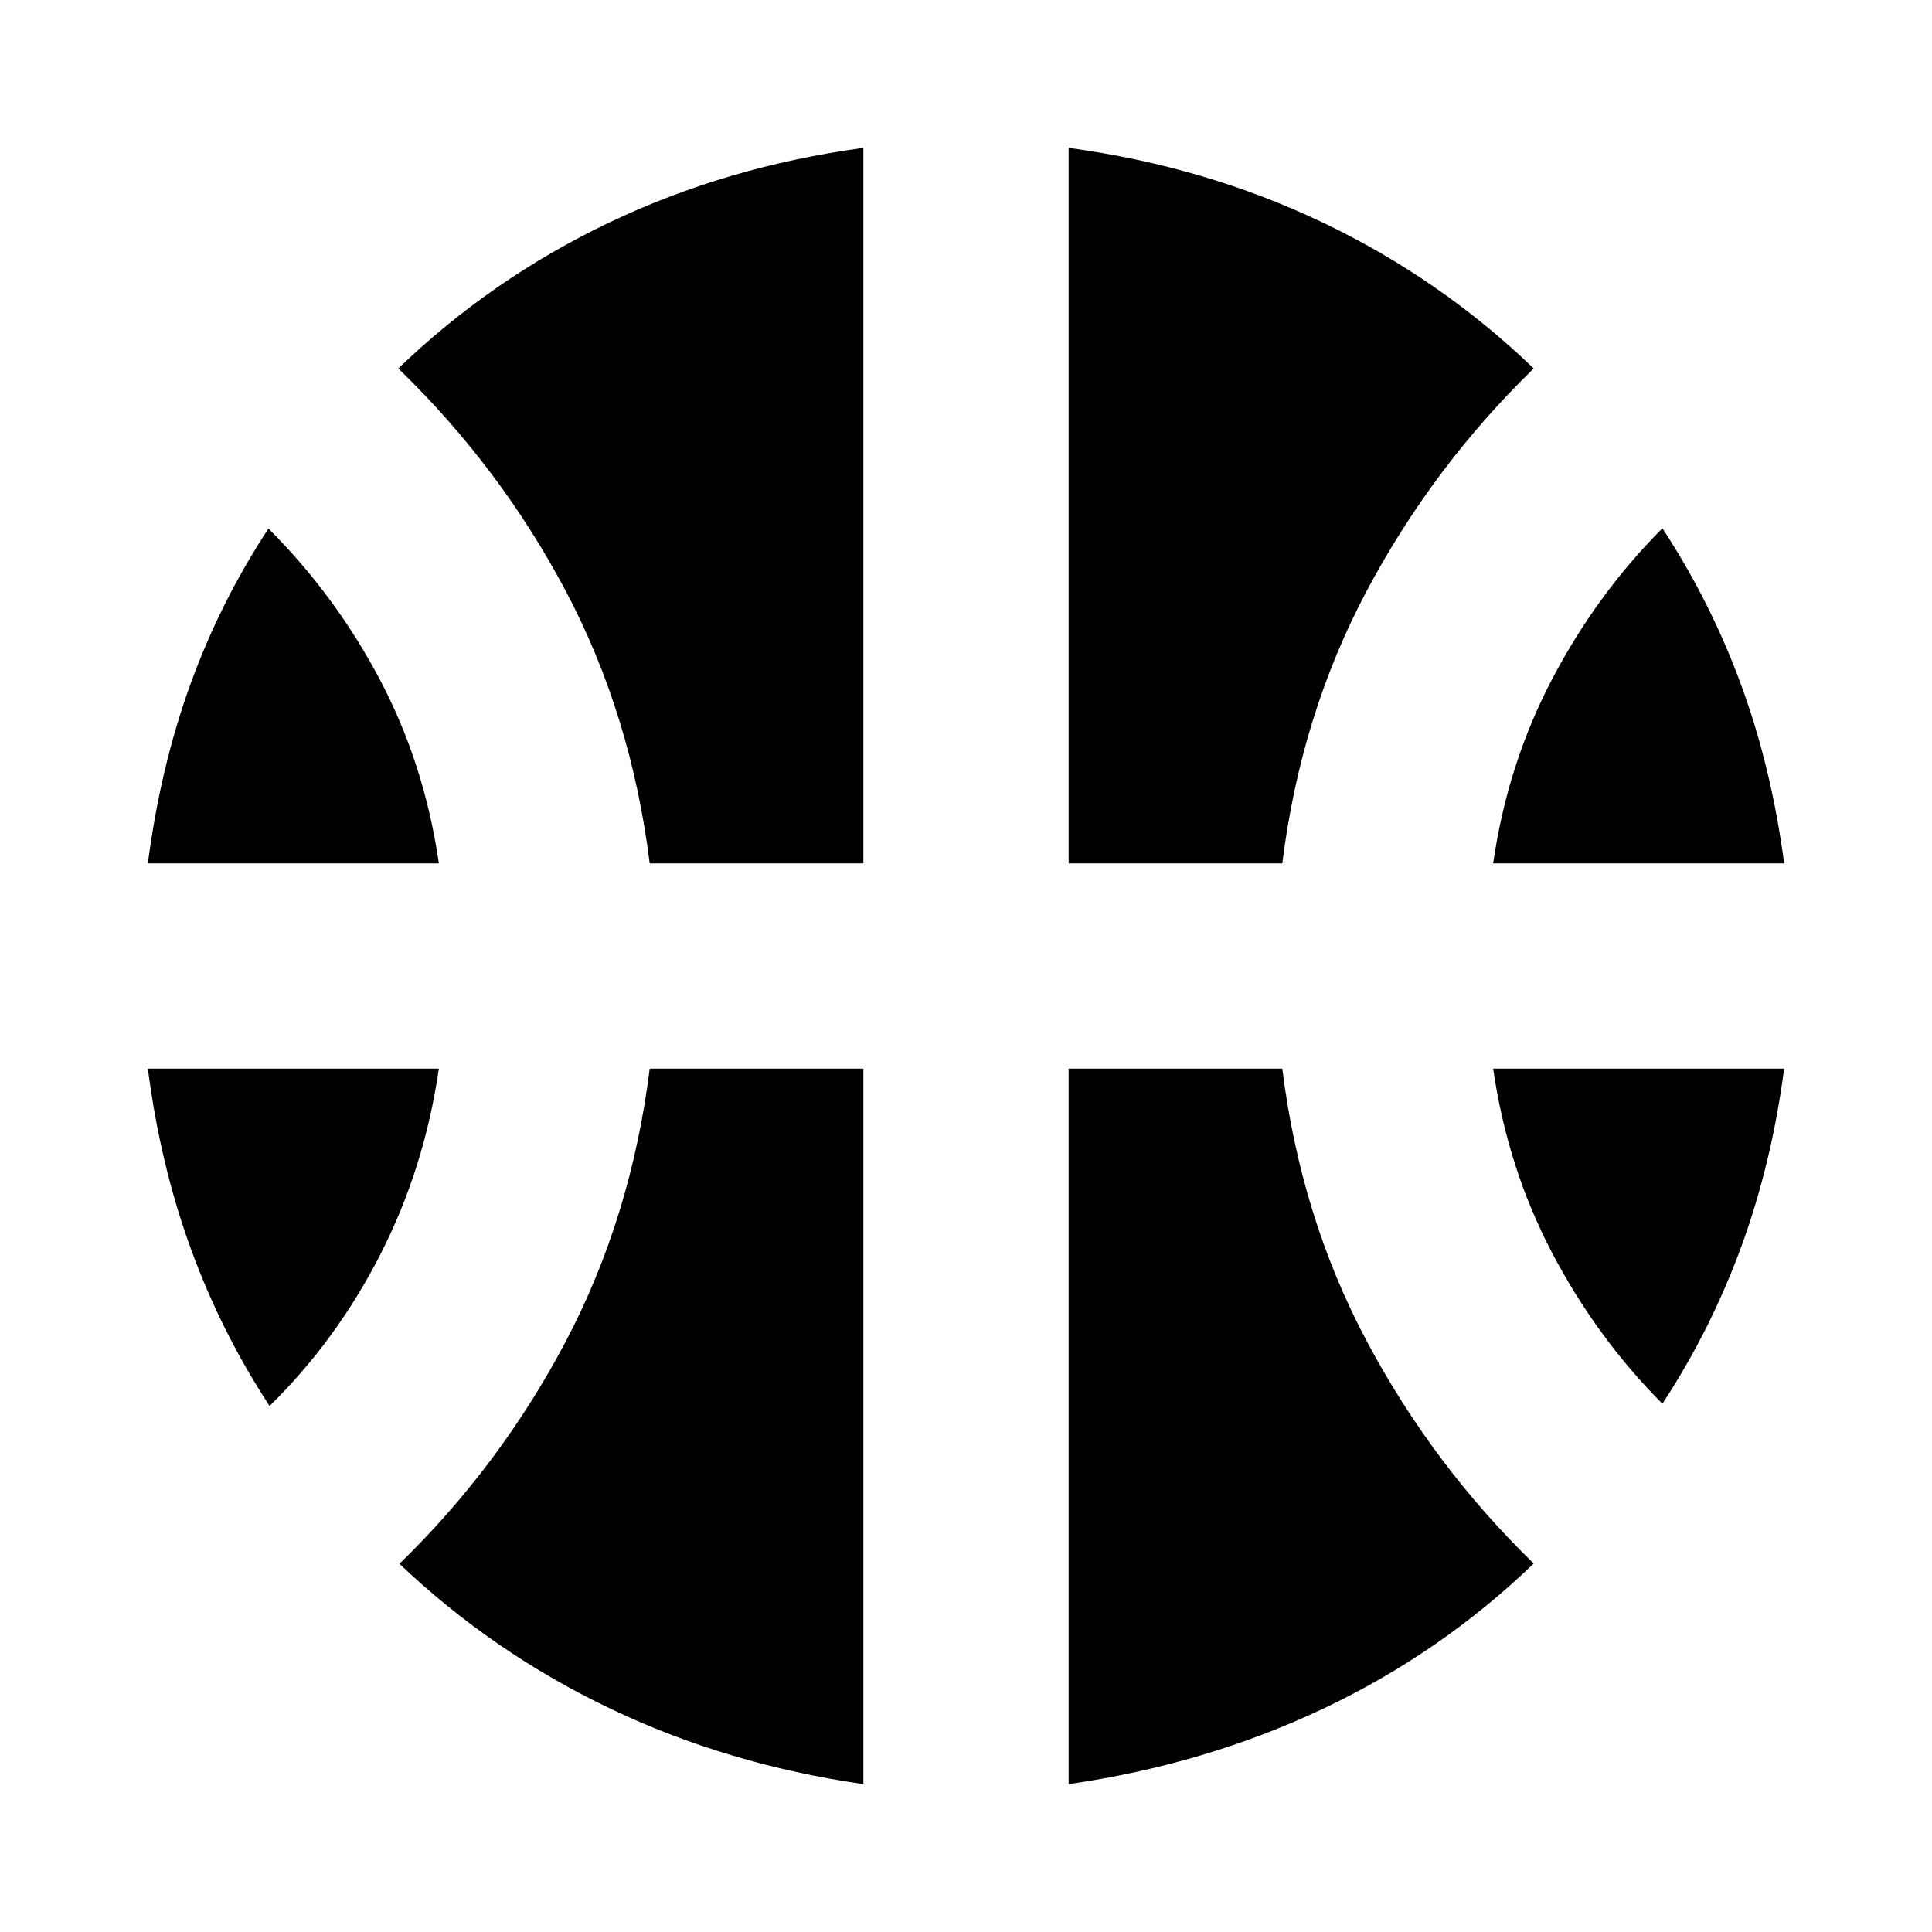 <svg xmlns="http://www.w3.org/2000/svg" height="24" viewBox="0 -960 960 960" width="24"><path d="M73.48-531q6.19-47.61 21-88.62 14.8-41.01 38.91-77.75 33.3 33.24 55.42 75.15 22.12 41.92 29.25 91.22H73.48Zm668.46 0q7.13-49.3 29.31-91.57 22.19-42.26 54.79-74.93 24.11 36.8 39.2 78.06 15.09 41.27 21.28 88.44H741.94ZM133.96-261.37q-24.11-36.8-39.23-78.41Q79.61-381.39 73.48-429h144.58q-7.13 49.3-28.96 92.13-21.84 42.83-55.14 75.5Zm692.08-1.13q-32.6-32.67-54.79-74.93-22.18-42.27-29.31-91.57h144.58q-6.19 47.17-21.28 88.44-15.09 41.26-39.2 78.06ZM322.83-531q-9.2-73.89-41.71-135.34-32.51-61.44-83.21-110.57 46.44-44.68 104.89-72.55 58.46-27.87 126.2-37.06V-531H322.83ZM531-531v-355.52q67.74 9.19 126.2 37.06 58.45 27.87 104.89 72.55-50.07 48.69-82.89 110.35-32.83 61.67-42.03 135.56H531ZM429-73.48q-67.61-9.76-125.85-37.56-58.24-27.81-104.67-71.92 50.06-48.69 82.61-110.42 32.54-61.73 41.74-135.62H429v355.52Zm102 0V-429h106.17q9.2 73.89 42.03 135.56 32.82 61.66 82.89 110.35-46.44 44.68-104.89 72.26Q598.74-83.24 531-73.48Z"/></svg>